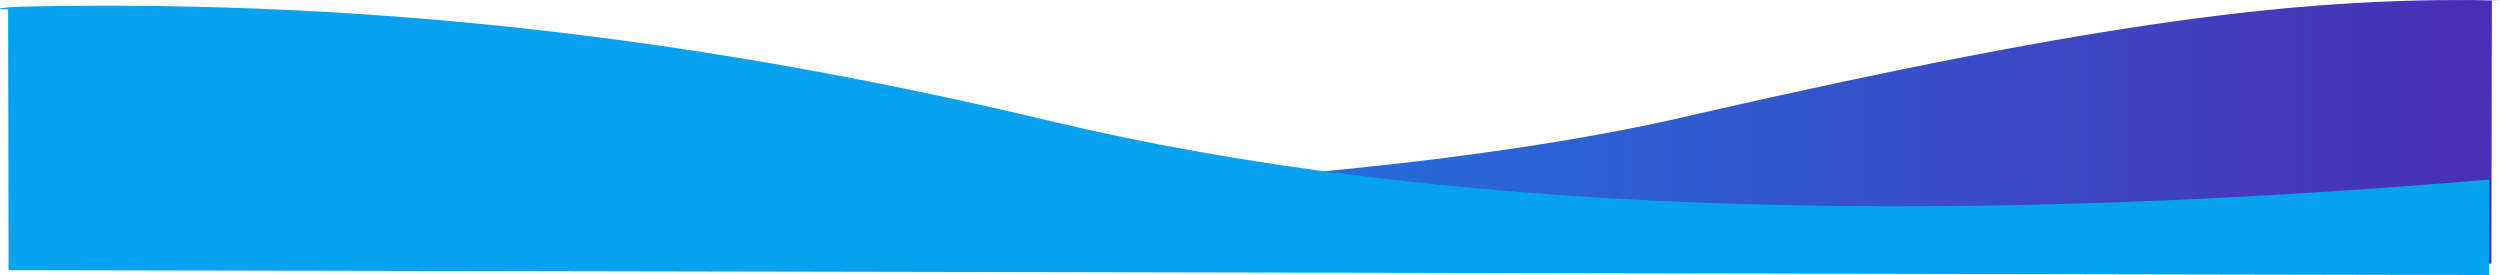 <svg xmlns="http://www.w3.org/2000/svg" xmlns:xlink="http://www.w3.org/1999/xlink" viewBox="0 0 4621.72 508.44"><defs><style>.cls-1{isolation:isolate;}.cls-2{mix-blend-mode:darken;}.cls-3{fill:url(#linear-gradient);}.cls-4{fill:#07a2ef;}</style><linearGradient id="linear-gradient" x1="20" y1="248.2" x2="4621.72" y2="248.2" gradientUnits="userSpaceOnUse"><stop offset="0" stop-color="#099cf5"/><stop offset="0.16" stop-color="#0e93f0"/><stop offset="0.41" stop-color="#1c7be2"/><stop offset="0.72" stop-color="#35c"/><stop offset="1" stop-color="#4a2db5"/></linearGradient></defs><title>waves_color2</title><g class="cls-1"><g id="Layer_2" data-name="Layer 2"><g id="Layer_1-2" data-name="Layer 1"><g id="Layer_2-3" data-name="Layer 2-3" class="cls-2"><g id="Layer_1-2-3" data-name="Layer 1-2-3"><path class="cls-3" d="M4605.81,487.38,20,496.41V319.89c1053,89,2410.23,59.6,3116.83-109.07C3901.61,36.06,4250.22-1.53,4572.54.05q76.35,1.68,34.17,1.2Z"/></g></g><g id="Layer_2-2" data-name="Layer 2-2" class="cls-2"><g id="Layer_1-2-2" data-name="Layer 1-2-2"><path class="cls-4" d="M15,17.29c-28.09.32-16.7-4.08,34.16-5.21C700.81-1.14,1309.27,72.75,1941.79,223.8,2648.38,392.48,3548.62,421,4601.65,331.93V508.44l-4585.8-9Z"/></g></g></g></g></g></svg>